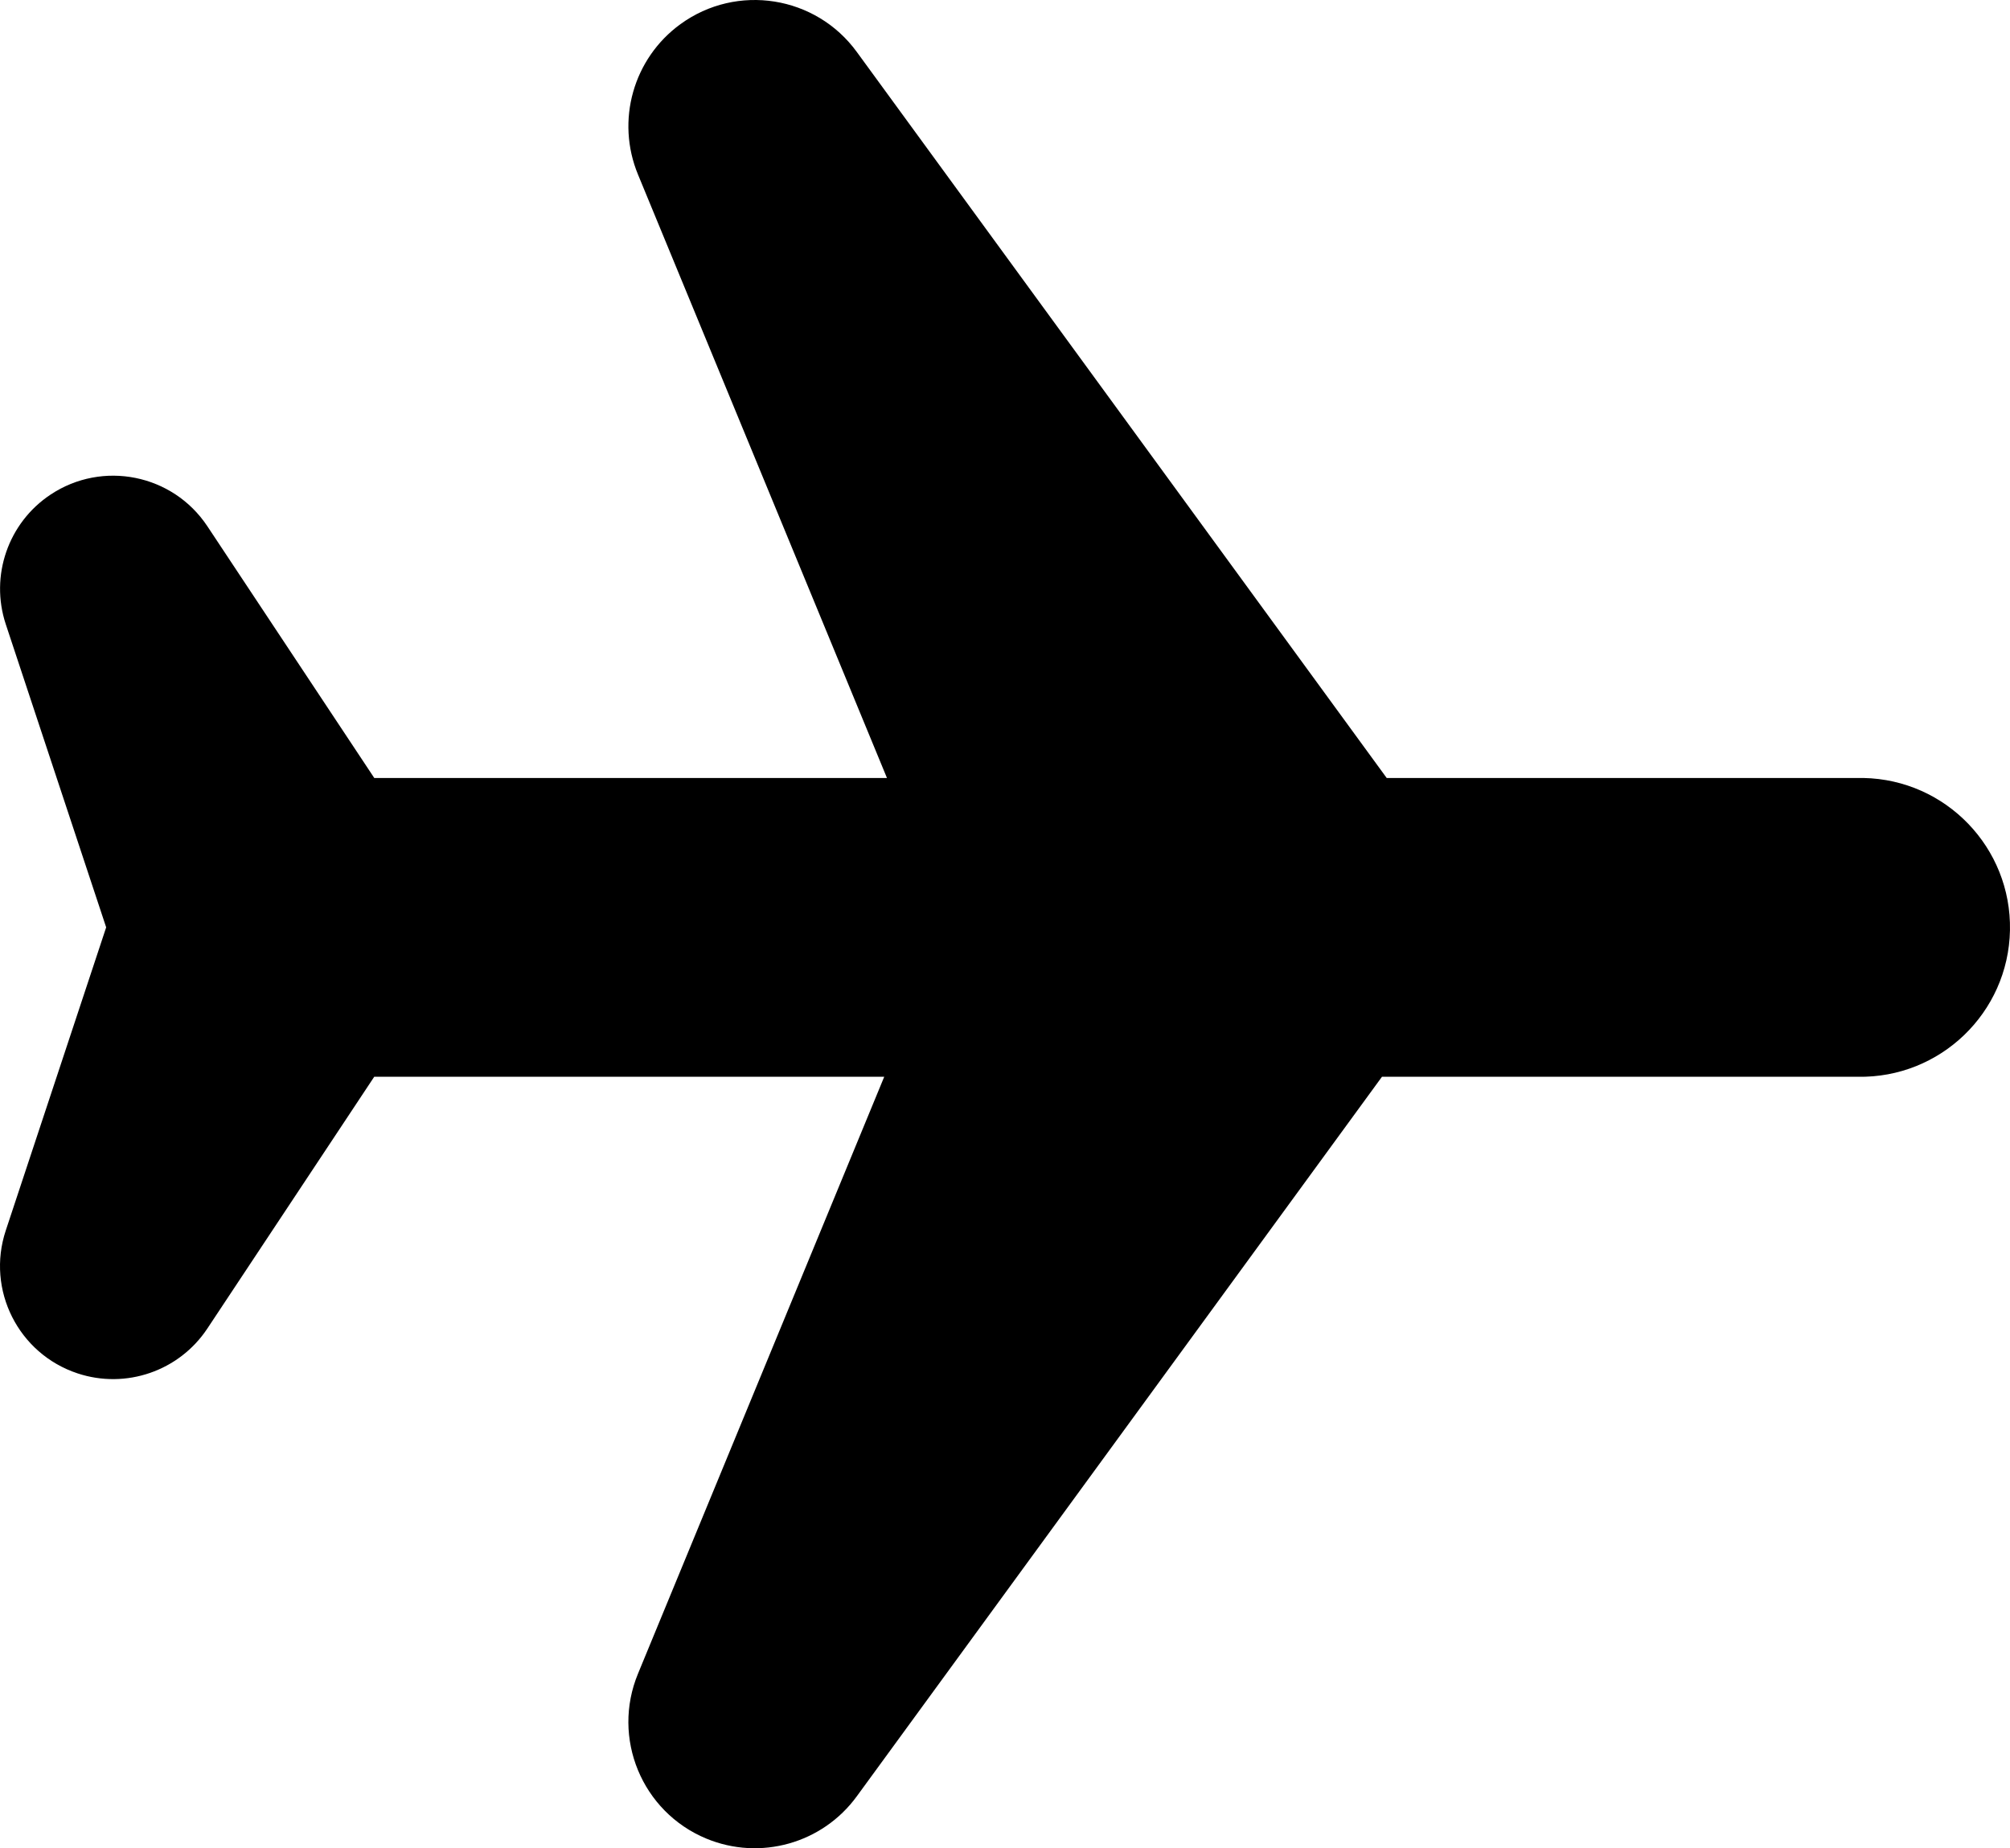 <?xml version="1.0" encoding="utf-8"?>
<!-- Generator: Adobe Illustrator 17.0.0, SVG Export Plug-In . SVG Version: 6.00 Build 0)  -->
<!DOCTYPE svg PUBLIC "-//W3C//DTD SVG 1.1//EN" "http://www.w3.org/Graphics/SVG/1.1/DTD/svg11.dtd">
<svg version="1.1" id="Layer_1" xmlns="http://www.w3.org/2000/svg" xmlns:xlink="http://www.w3.org/1999/xlink" x="0px" y="0px"
	 width="446.83px" height="410.957px" viewBox="57.726 78.161 446.83 410.957"
	 enable-background="new 57.726 78.161 446.83 410.957" xml:space="preserve">
<path d="M470.69,251.148H365.996L248.217,89.74c-9.113-12.546-26.671-15.33-39.218-6.217c-10.509,7.633-14.411,21.478-9.434,33.476
	l55.336,134.149H140.93l-37.118-55.994c-7.687-11.561-23.291-14.701-34.852-7.014c-9.423,6.266-13.498,18.056-9.955,28.804
	l22.323,67.415l-22.323,67.415c-4.361,13.181,2.79,27.401,15.971,31.761c10.758,3.559,22.568-0.52,28.836-9.959l37.106-55.994
	h113.376L199.565,450.28c-5.942,14.323,0.853,30.751,15.176,36.693c11.998,4.977,25.843,1.075,33.476-9.434l116.724-159.957H470.69
	c18.346,0.354,33.505-14.23,33.86-32.576c0.354-18.346-14.23-33.505-32.576-33.86C471.546,251.139,471.118,251.139,470.69,251.148
	L470.69,251.148z"/>
</svg>
